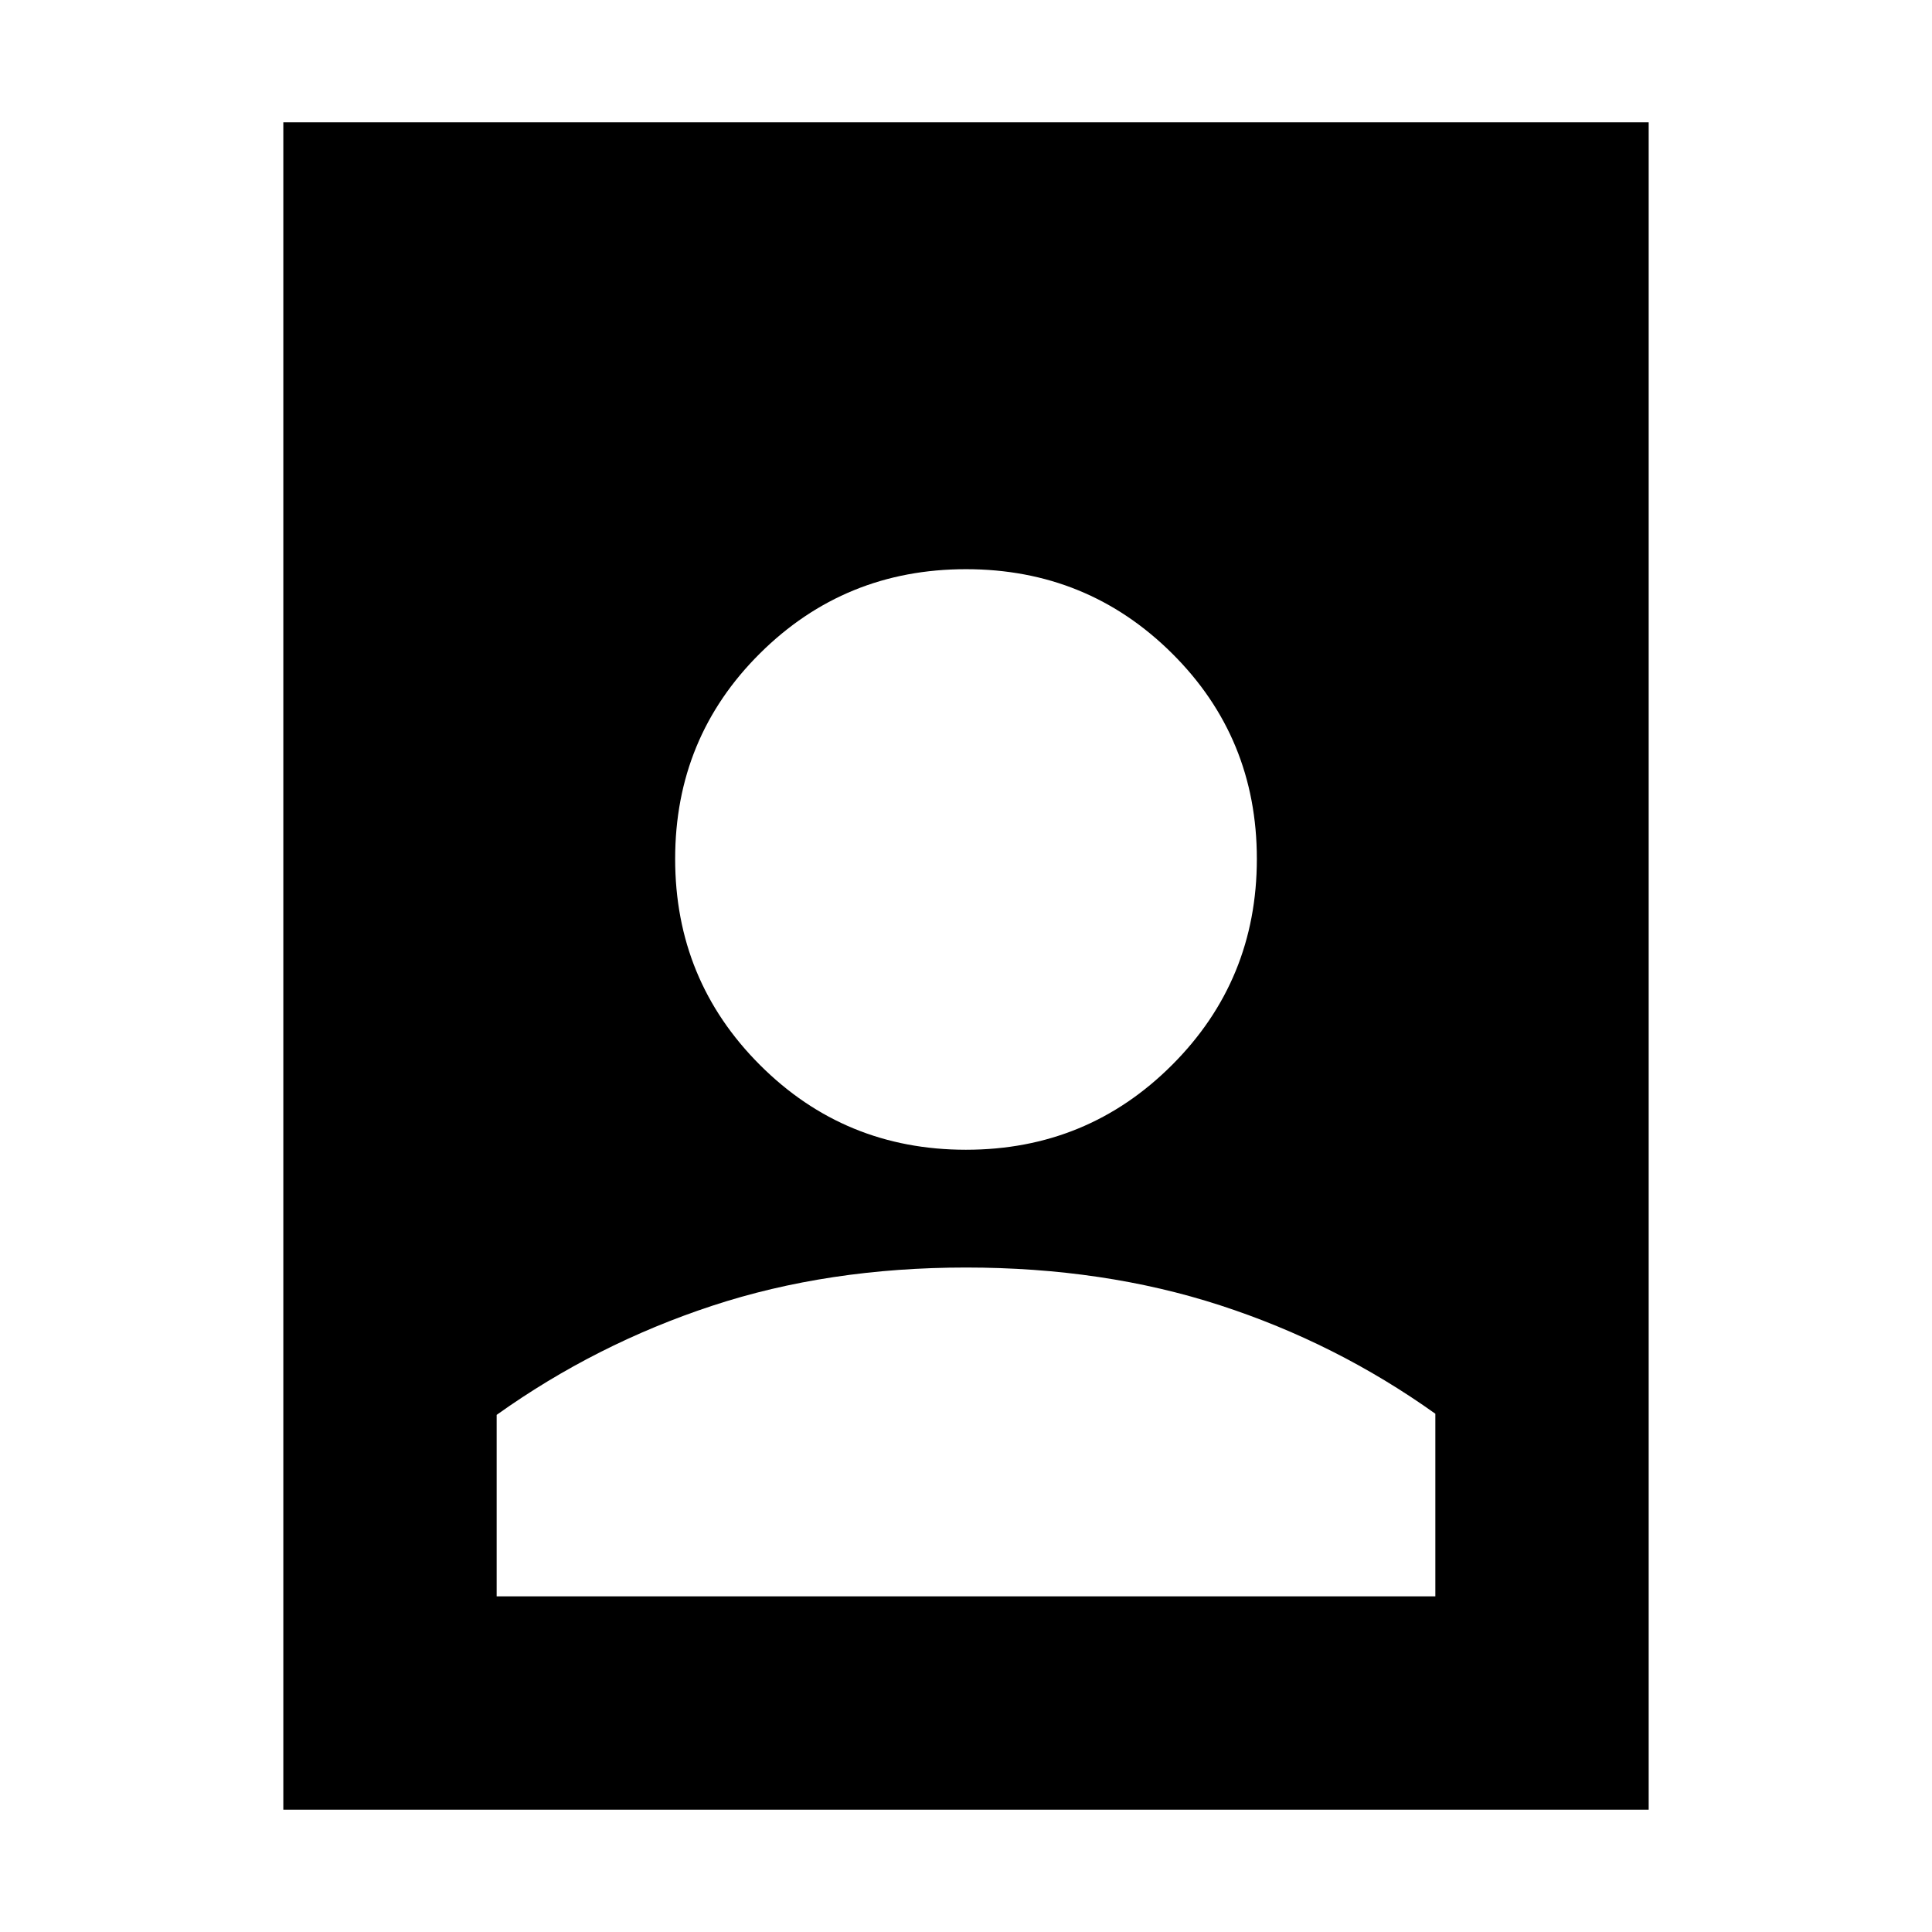 <svg xmlns="http://www.w3.org/2000/svg" height="24" viewBox="0 -960 960 960" width="24"><path d="M480-330.174q-68.435 0-126.174 19.021-57.739 19.022-107.043 54.196v90.174h466.434v-90.74q-49.304-35.173-107.043-53.912Q548.435-330.174 480-330.174ZM140.782-60.782v-838.436h678.436v838.436H140.782ZM480-388.695q60.261 0 102.391-42.131 42.131-42.13 42.131-102.391t-42.131-102.109Q540.261-677.174 480-677.174t-102.391 41.848q-42.131 41.848-42.131 102.109 0 60.261 42.131 102.391 42.13 42.131 102.391 42.131Z"/></svg>